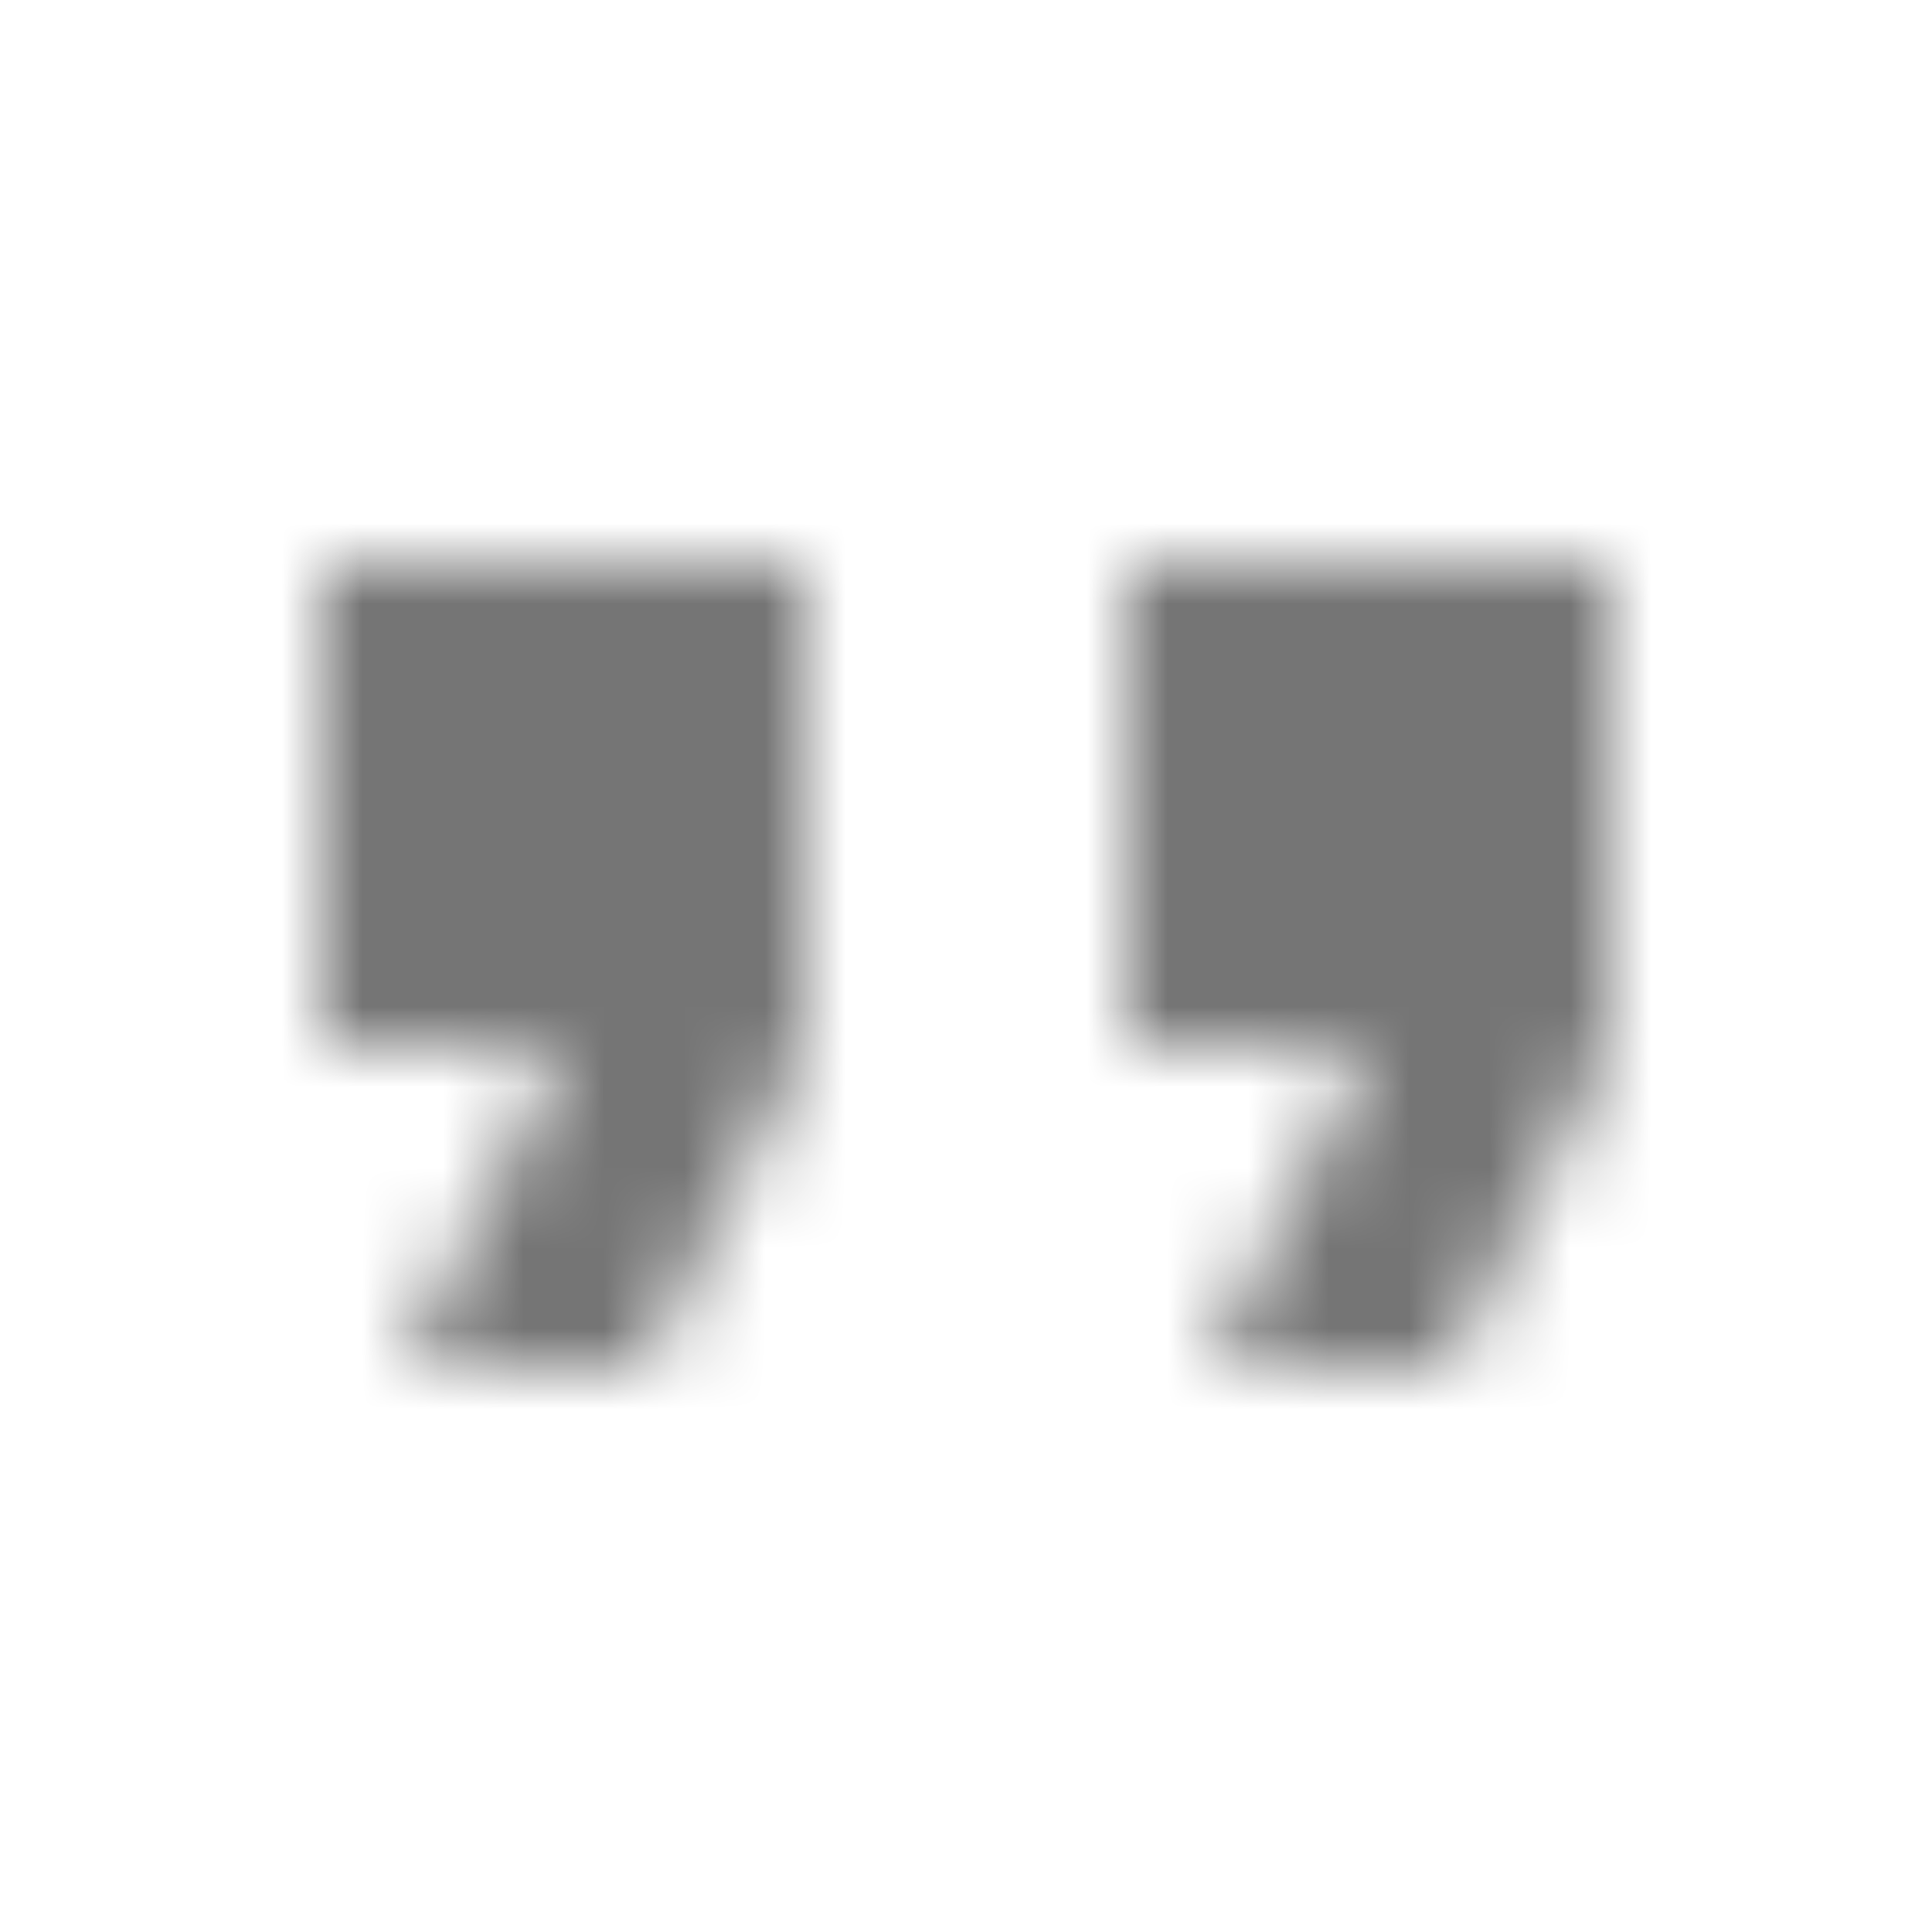 <?xml version="1.0" encoding="UTF-8"?>
<svg width="24px" height="24px" viewBox="0 0 24 24" version="1.1" xmlns="http://www.w3.org/2000/svg" xmlns:xlink="http://www.w3.org/1999/xlink">
    <!-- Generator: Sketch 50 (54983) - http://www.bohemiancoding.com/sketch -->
    <title>icon/editor/format_quote_24px</title>
    <desc>Created with Sketch.</desc>
    <defs>
        <path d="M5,17 L8,17 L10,13 L10,7 L4,7 L4,13 L7,13 L5,17 Z M15,17 L18,17 L20,13 L20,7 L14,7 L14,13 L17,13 L15,17 Z" id="path-1"></path>
    </defs>
    <g id="icon/editor/format_quote_24px" stroke="none" stroke-width="1" fill="none" fill-rule="evenodd">
        <mask id="mask-2" fill="white">
            <use xlink:href="#path-1"></use>
        </mask>
        <g fill-rule="nonzero"></g>
        <g id="✱-/-Color-/-Icons-/-Black-/-Inactive" mask="url(#mask-2)" fill="#000000" fill-opacity="0.54">
            <rect id="Rectangle" x="0" y="0" width="24" height="24"></rect>
        </g>
    </g>
</svg>